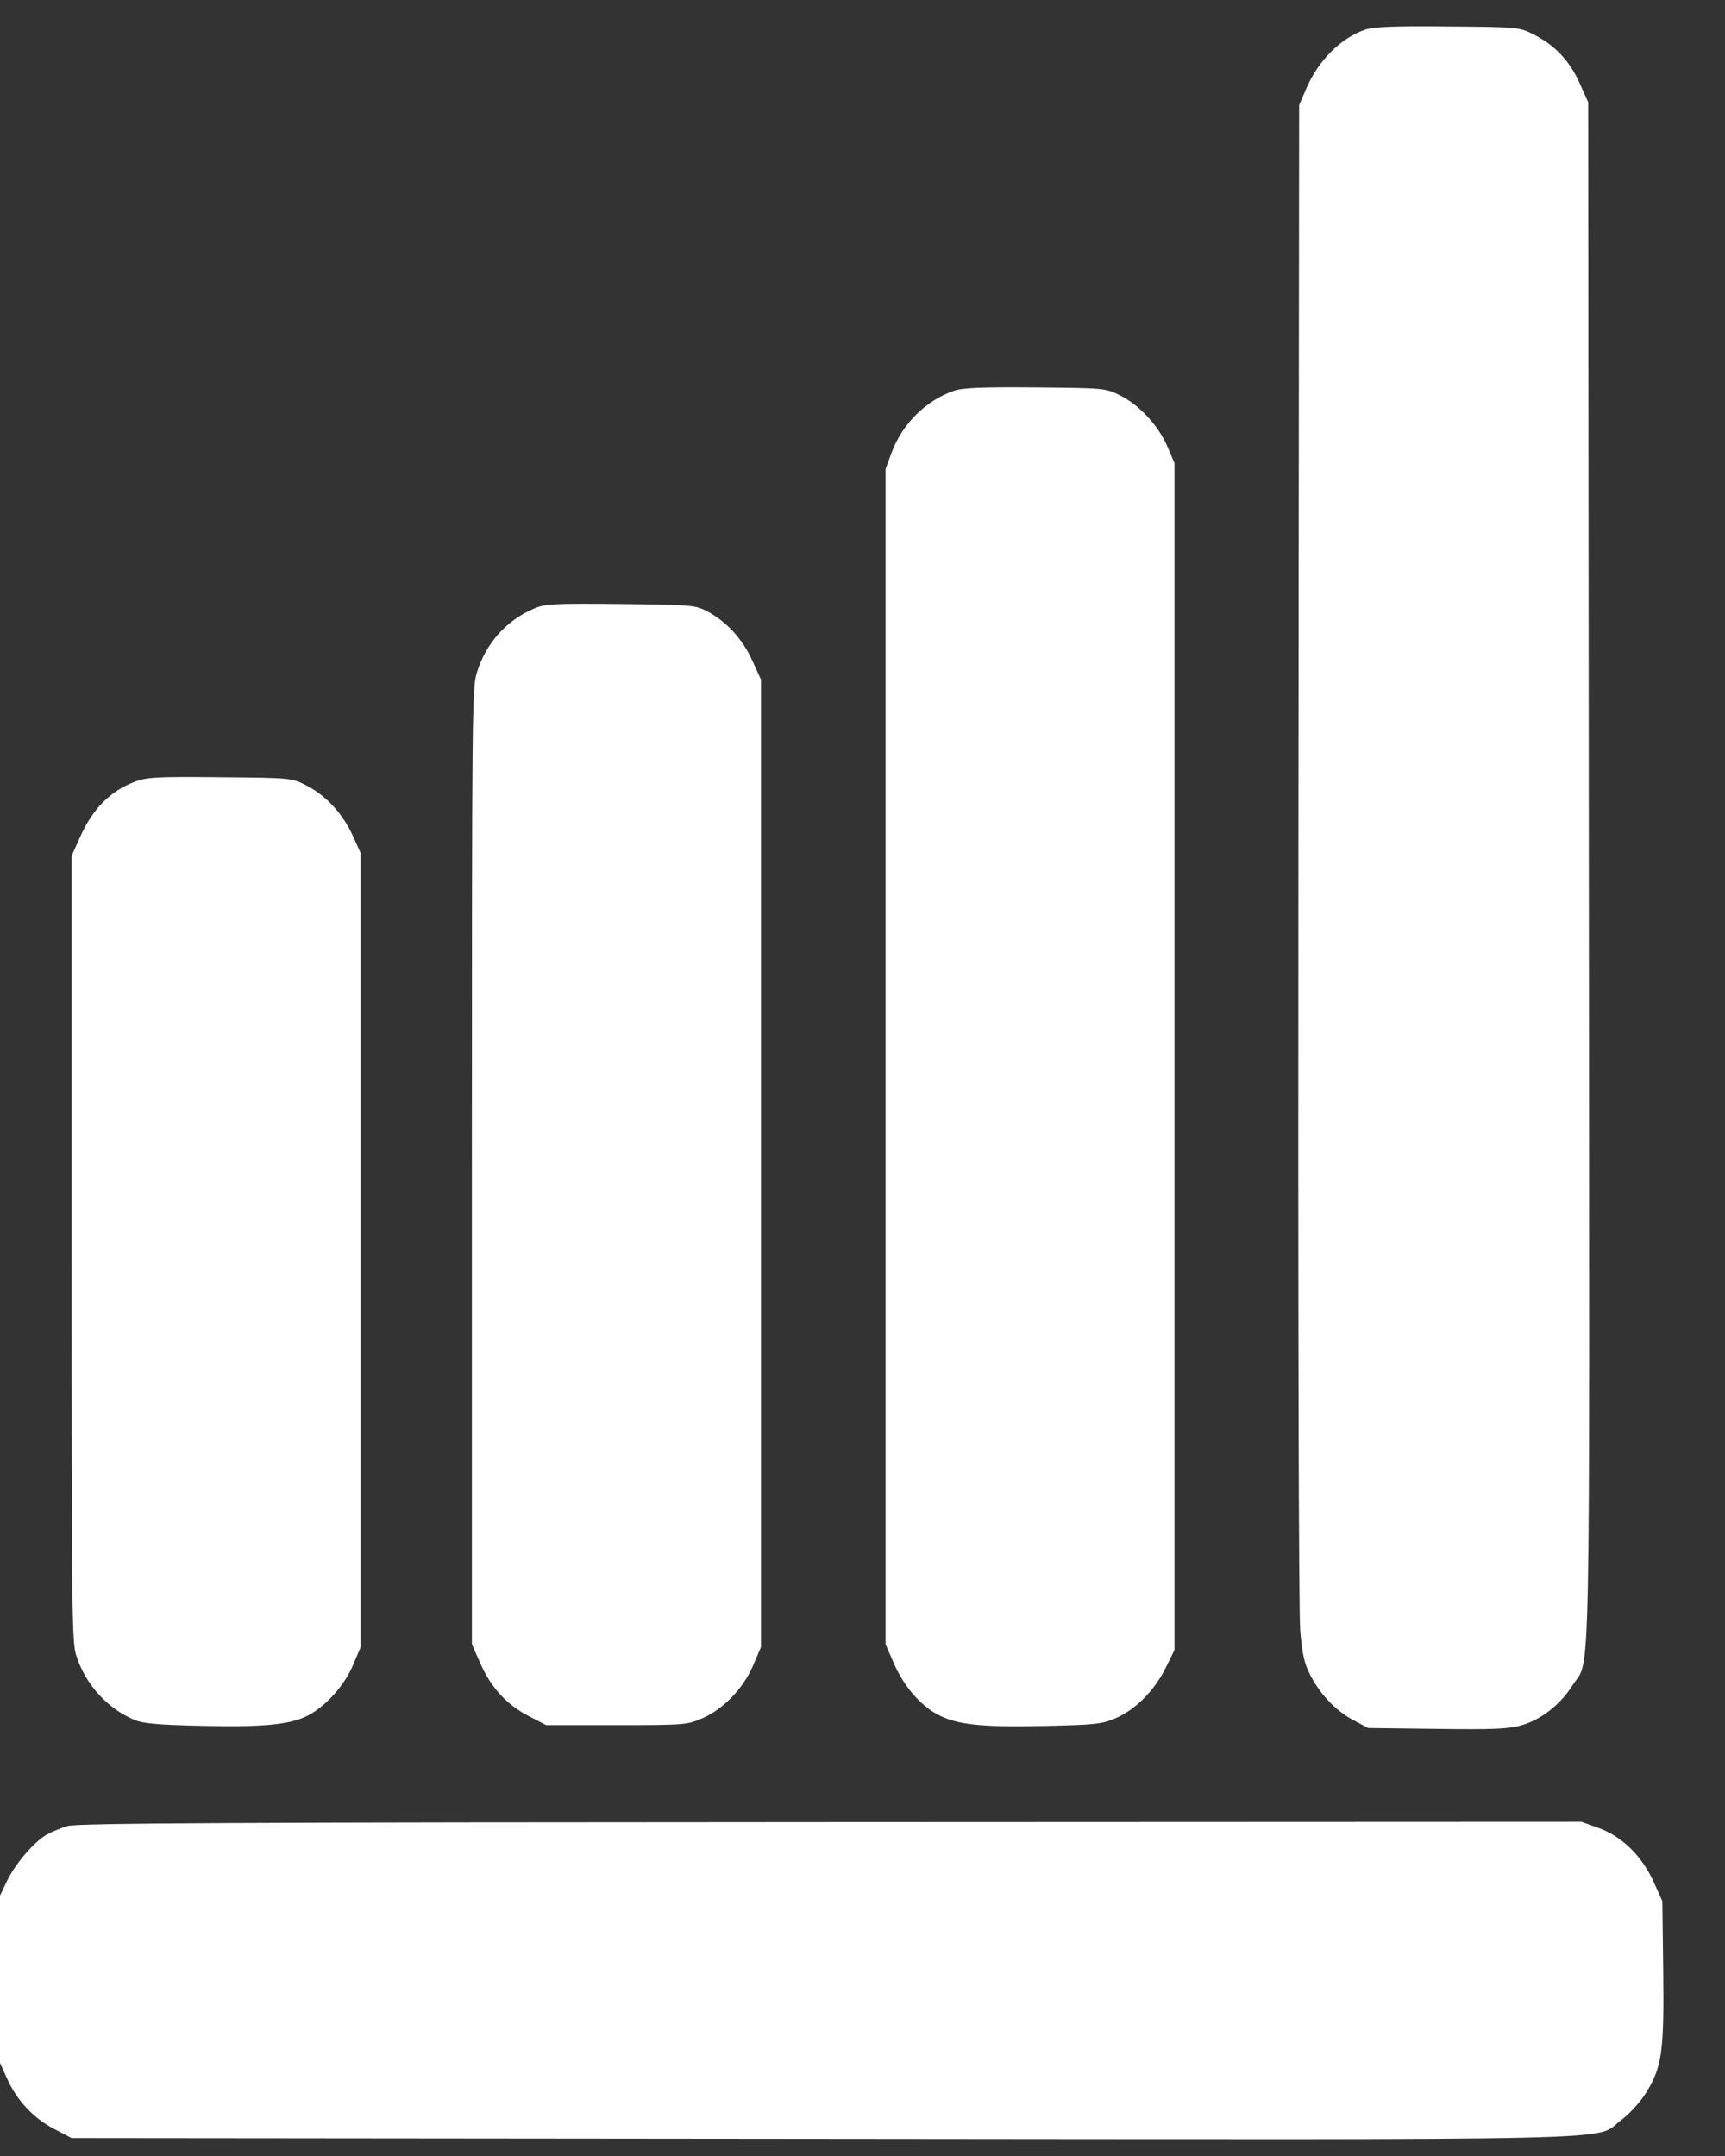 <svg width="16" height="20" viewBox="0 0 16 20" fill="none" xmlns="http://www.w3.org/2000/svg">
<rect x="0" y="0" width="16" height="20" fill="#333333" stroke="none"/>
<path fill-rule="evenodd" clip-rule="evenodd" d="M12.661 0.276C12.434 0.354 12.228 0.562 12.116 0.822L12.05 0.975L12.043 7.913C12.039 12.11 12.046 14.959 12.06 15.124C12.078 15.338 12.097 15.427 12.148 15.528C12.239 15.711 12.387 15.868 12.55 15.955L12.69 16.03L13.329 16.038C13.859 16.045 13.994 16.039 14.117 16.003C14.298 15.95 14.475 15.811 14.587 15.632C14.756 15.364 14.744 15.971 14.737 8.086L14.731 0.948L14.651 0.77C14.558 0.564 14.425 0.422 14.229 0.322C14.092 0.252 14.088 0.251 13.427 0.246C12.929 0.241 12.738 0.249 12.661 0.276ZM8.848 3.625C8.587 3.715 8.369 3.932 8.27 4.199L8.214 4.35V9.801V15.253L8.292 15.432C8.383 15.641 8.536 15.82 8.698 15.905C8.876 15.999 9.093 16.023 9.674 16.011C10.152 16.001 10.22 15.994 10.346 15.94C10.53 15.861 10.706 15.685 10.81 15.476L10.894 15.306V9.801V4.296L10.829 4.144C10.745 3.949 10.574 3.763 10.395 3.671C10.255 3.6 10.253 3.6 9.603 3.594C9.112 3.59 8.926 3.597 8.848 3.625ZM4.952 5.646C4.693 5.758 4.507 5.967 4.423 6.24C4.379 6.379 4.377 6.586 4.377 10.819V15.253L4.454 15.427C4.553 15.653 4.699 15.813 4.902 15.918L5.066 16.003H5.718C6.349 16.003 6.374 16.001 6.516 15.939C6.713 15.852 6.896 15.661 6.987 15.446L7.058 15.28V10.792V6.304L6.977 6.126C6.887 5.927 6.737 5.764 6.556 5.669C6.449 5.613 6.407 5.61 5.755 5.603C5.134 5.597 5.055 5.601 4.952 5.646ZM1.25 7.252C1.021 7.339 0.861 7.501 0.742 7.766L0.664 7.94V11.583C0.664 15.004 0.667 15.234 0.708 15.36C0.794 15.627 0.998 15.851 1.248 15.955C1.329 15.989 1.472 16.001 1.884 16.01C2.462 16.023 2.708 15.997 2.871 15.906C3.033 15.816 3.196 15.63 3.274 15.447L3.345 15.28V11.596V7.913L3.273 7.754C3.181 7.551 3.024 7.379 2.845 7.288C2.705 7.216 2.704 7.216 2.041 7.21C1.454 7.204 1.362 7.209 1.25 7.252ZM0.627 16.939C0.566 16.957 0.479 16.993 0.433 17.019C0.317 17.085 0.144 17.286 0.066 17.447L0 17.584V18.36V19.137L0.067 19.285C0.157 19.485 0.312 19.651 0.504 19.75L0.664 19.834L7.634 19.841C15.384 19.848 14.772 19.863 15.038 19.666C15.115 19.608 15.212 19.502 15.265 19.418C15.415 19.178 15.436 19.036 15.427 18.286L15.419 17.636L15.338 17.457C15.23 17.217 15.043 17.034 14.827 16.957L14.668 16.9L7.703 16.903C2.215 16.905 0.714 16.912 0.627 16.939Z" fill="white"/>
</svg>
